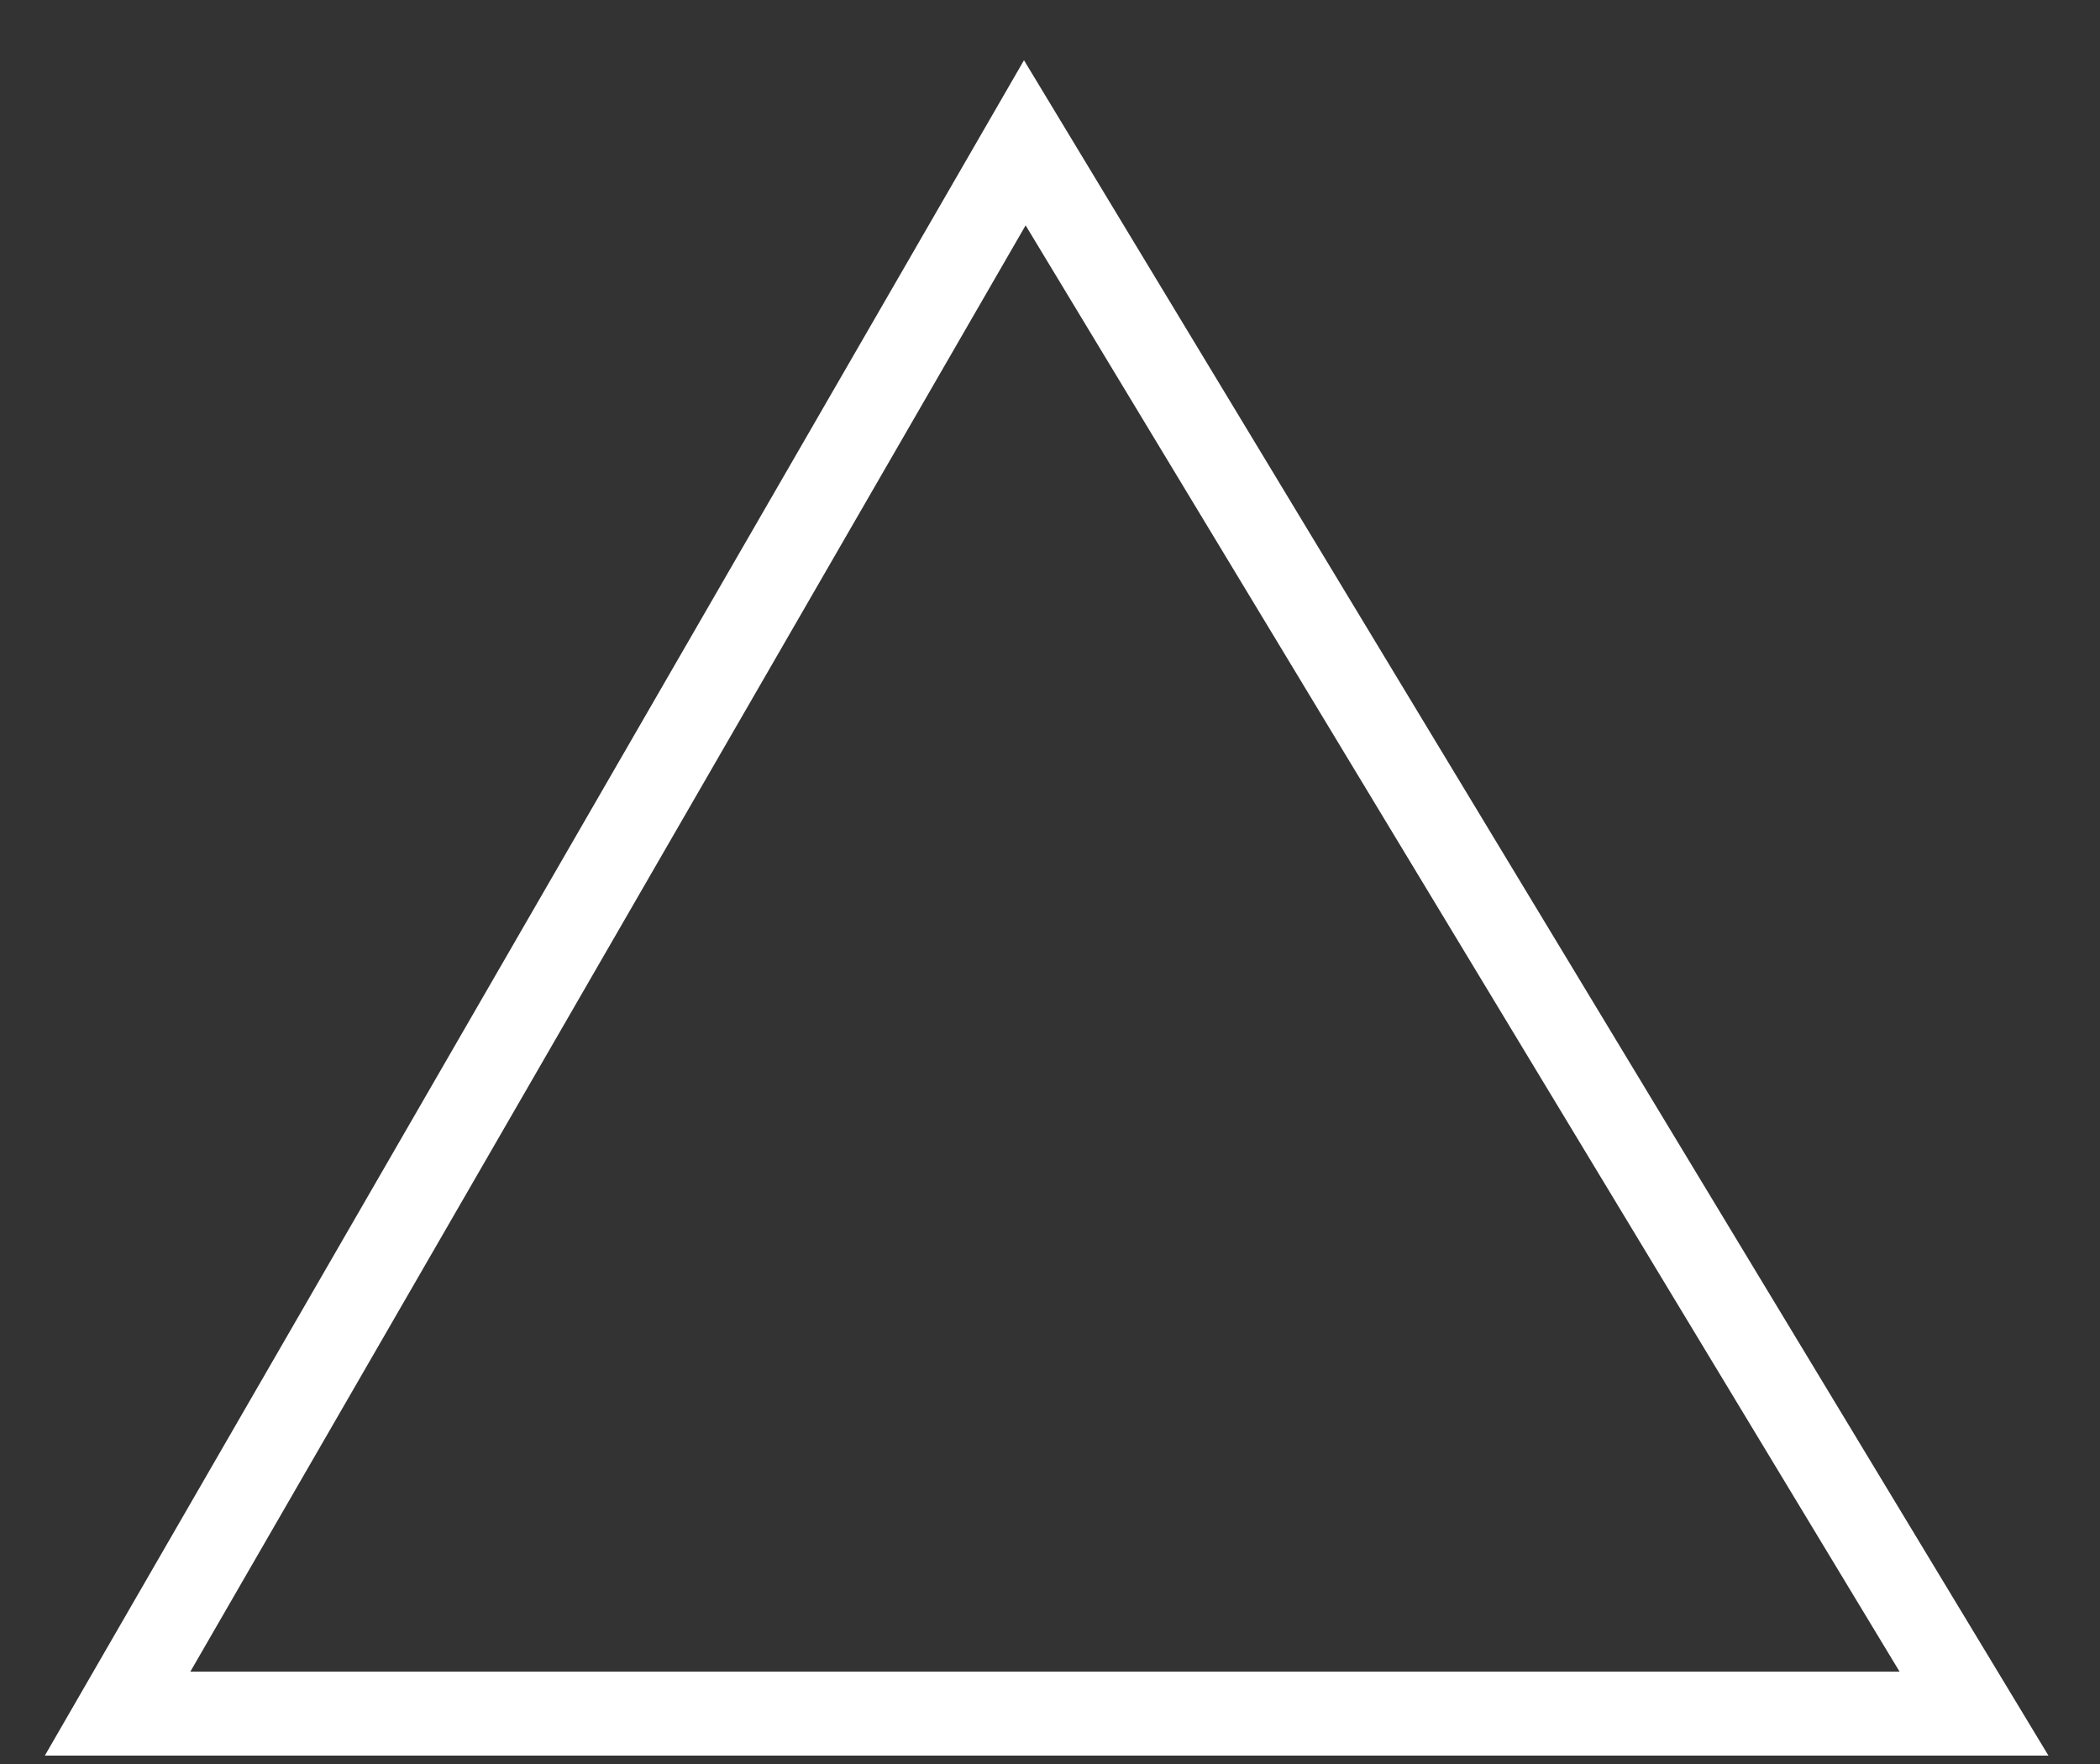 <svg width="25" height="21" viewBox="0 0 25 21" fill="none" xmlns="http://www.w3.org/2000/svg">
<rect x="0" y="0" width="25" height="21" fill="#333333" stroke="none"/>
<path d="M1.4 20.4L12.2 1.7L23.5 20.4H1.4Z" stroke="#ffffff" stroke-miterlimit="10"/>
</svg>
